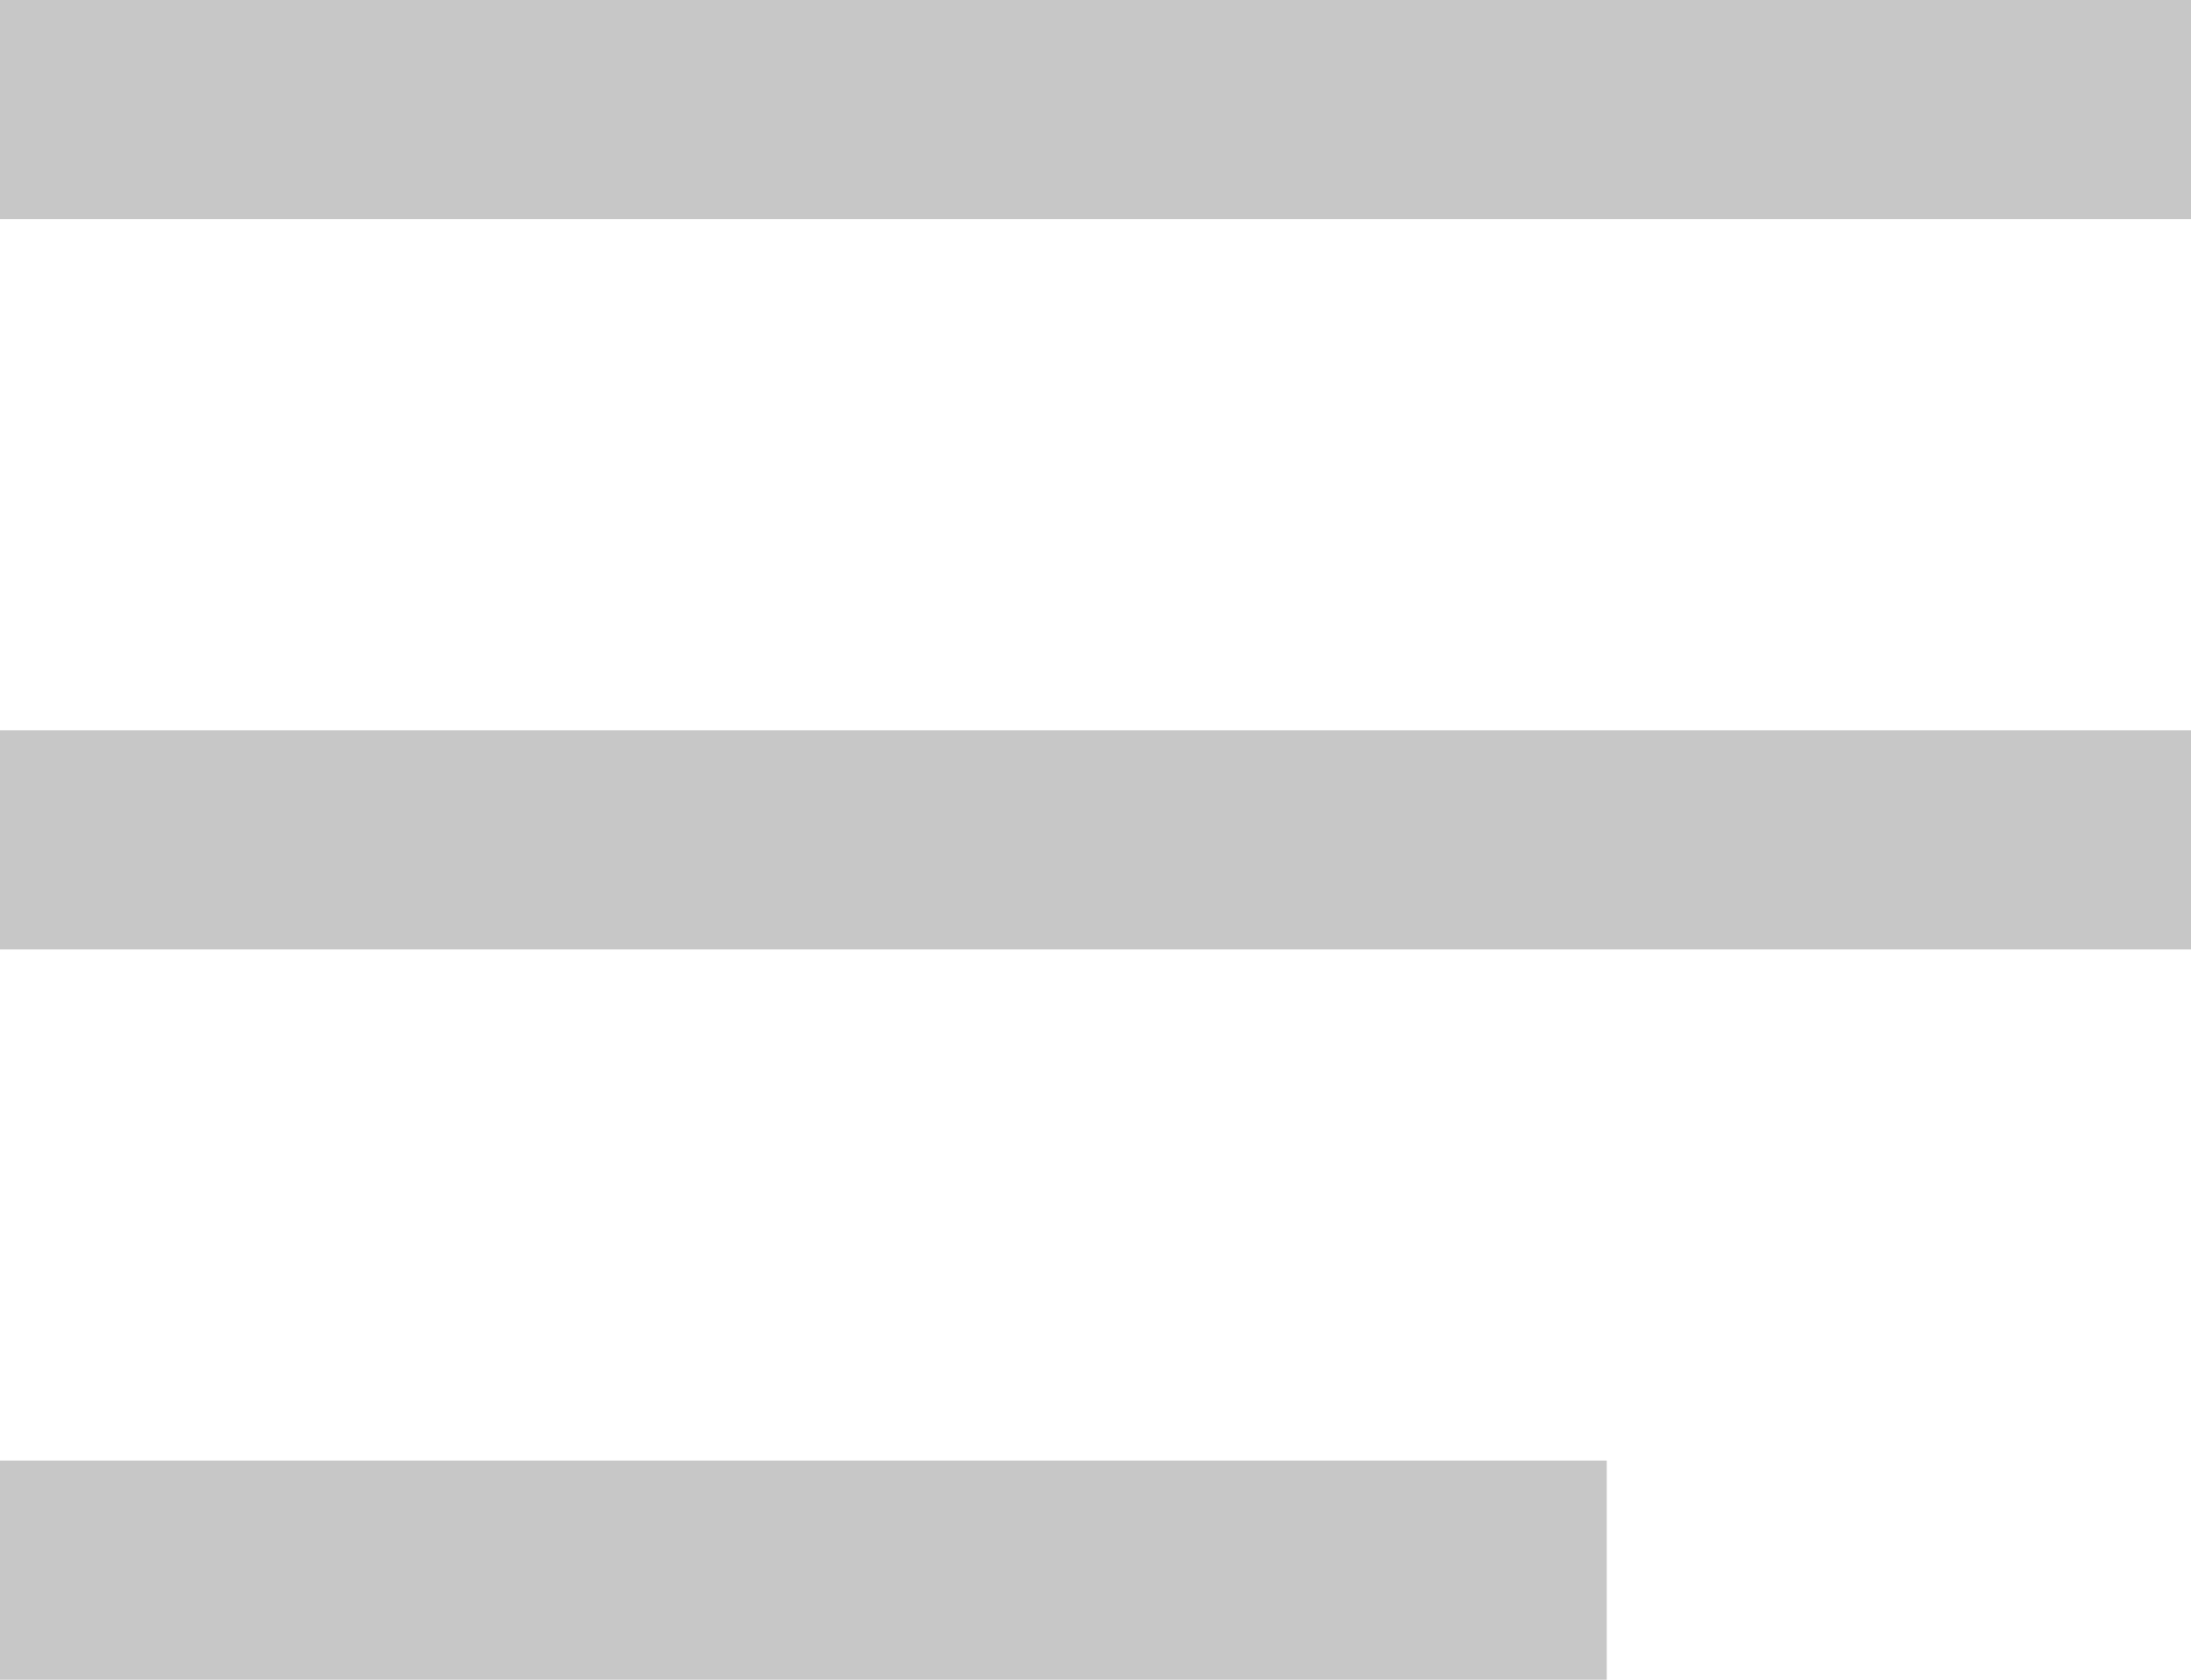 <svg fill="#c7c7c7" xmlns="http://www.w3.org/2000/svg" xmlns:xlink="http://www.w3.org/1999/xlink" x="0px" y="0px"
	viewBox="0 0 30 23" style="enable-background:new 0 0 30 23;" xml:space="preserve">
	<rect width="30" height="3" />
	<rect y="10" width="30" height="3" />
	<rect y="20" width="22" height="3" />
</svg>